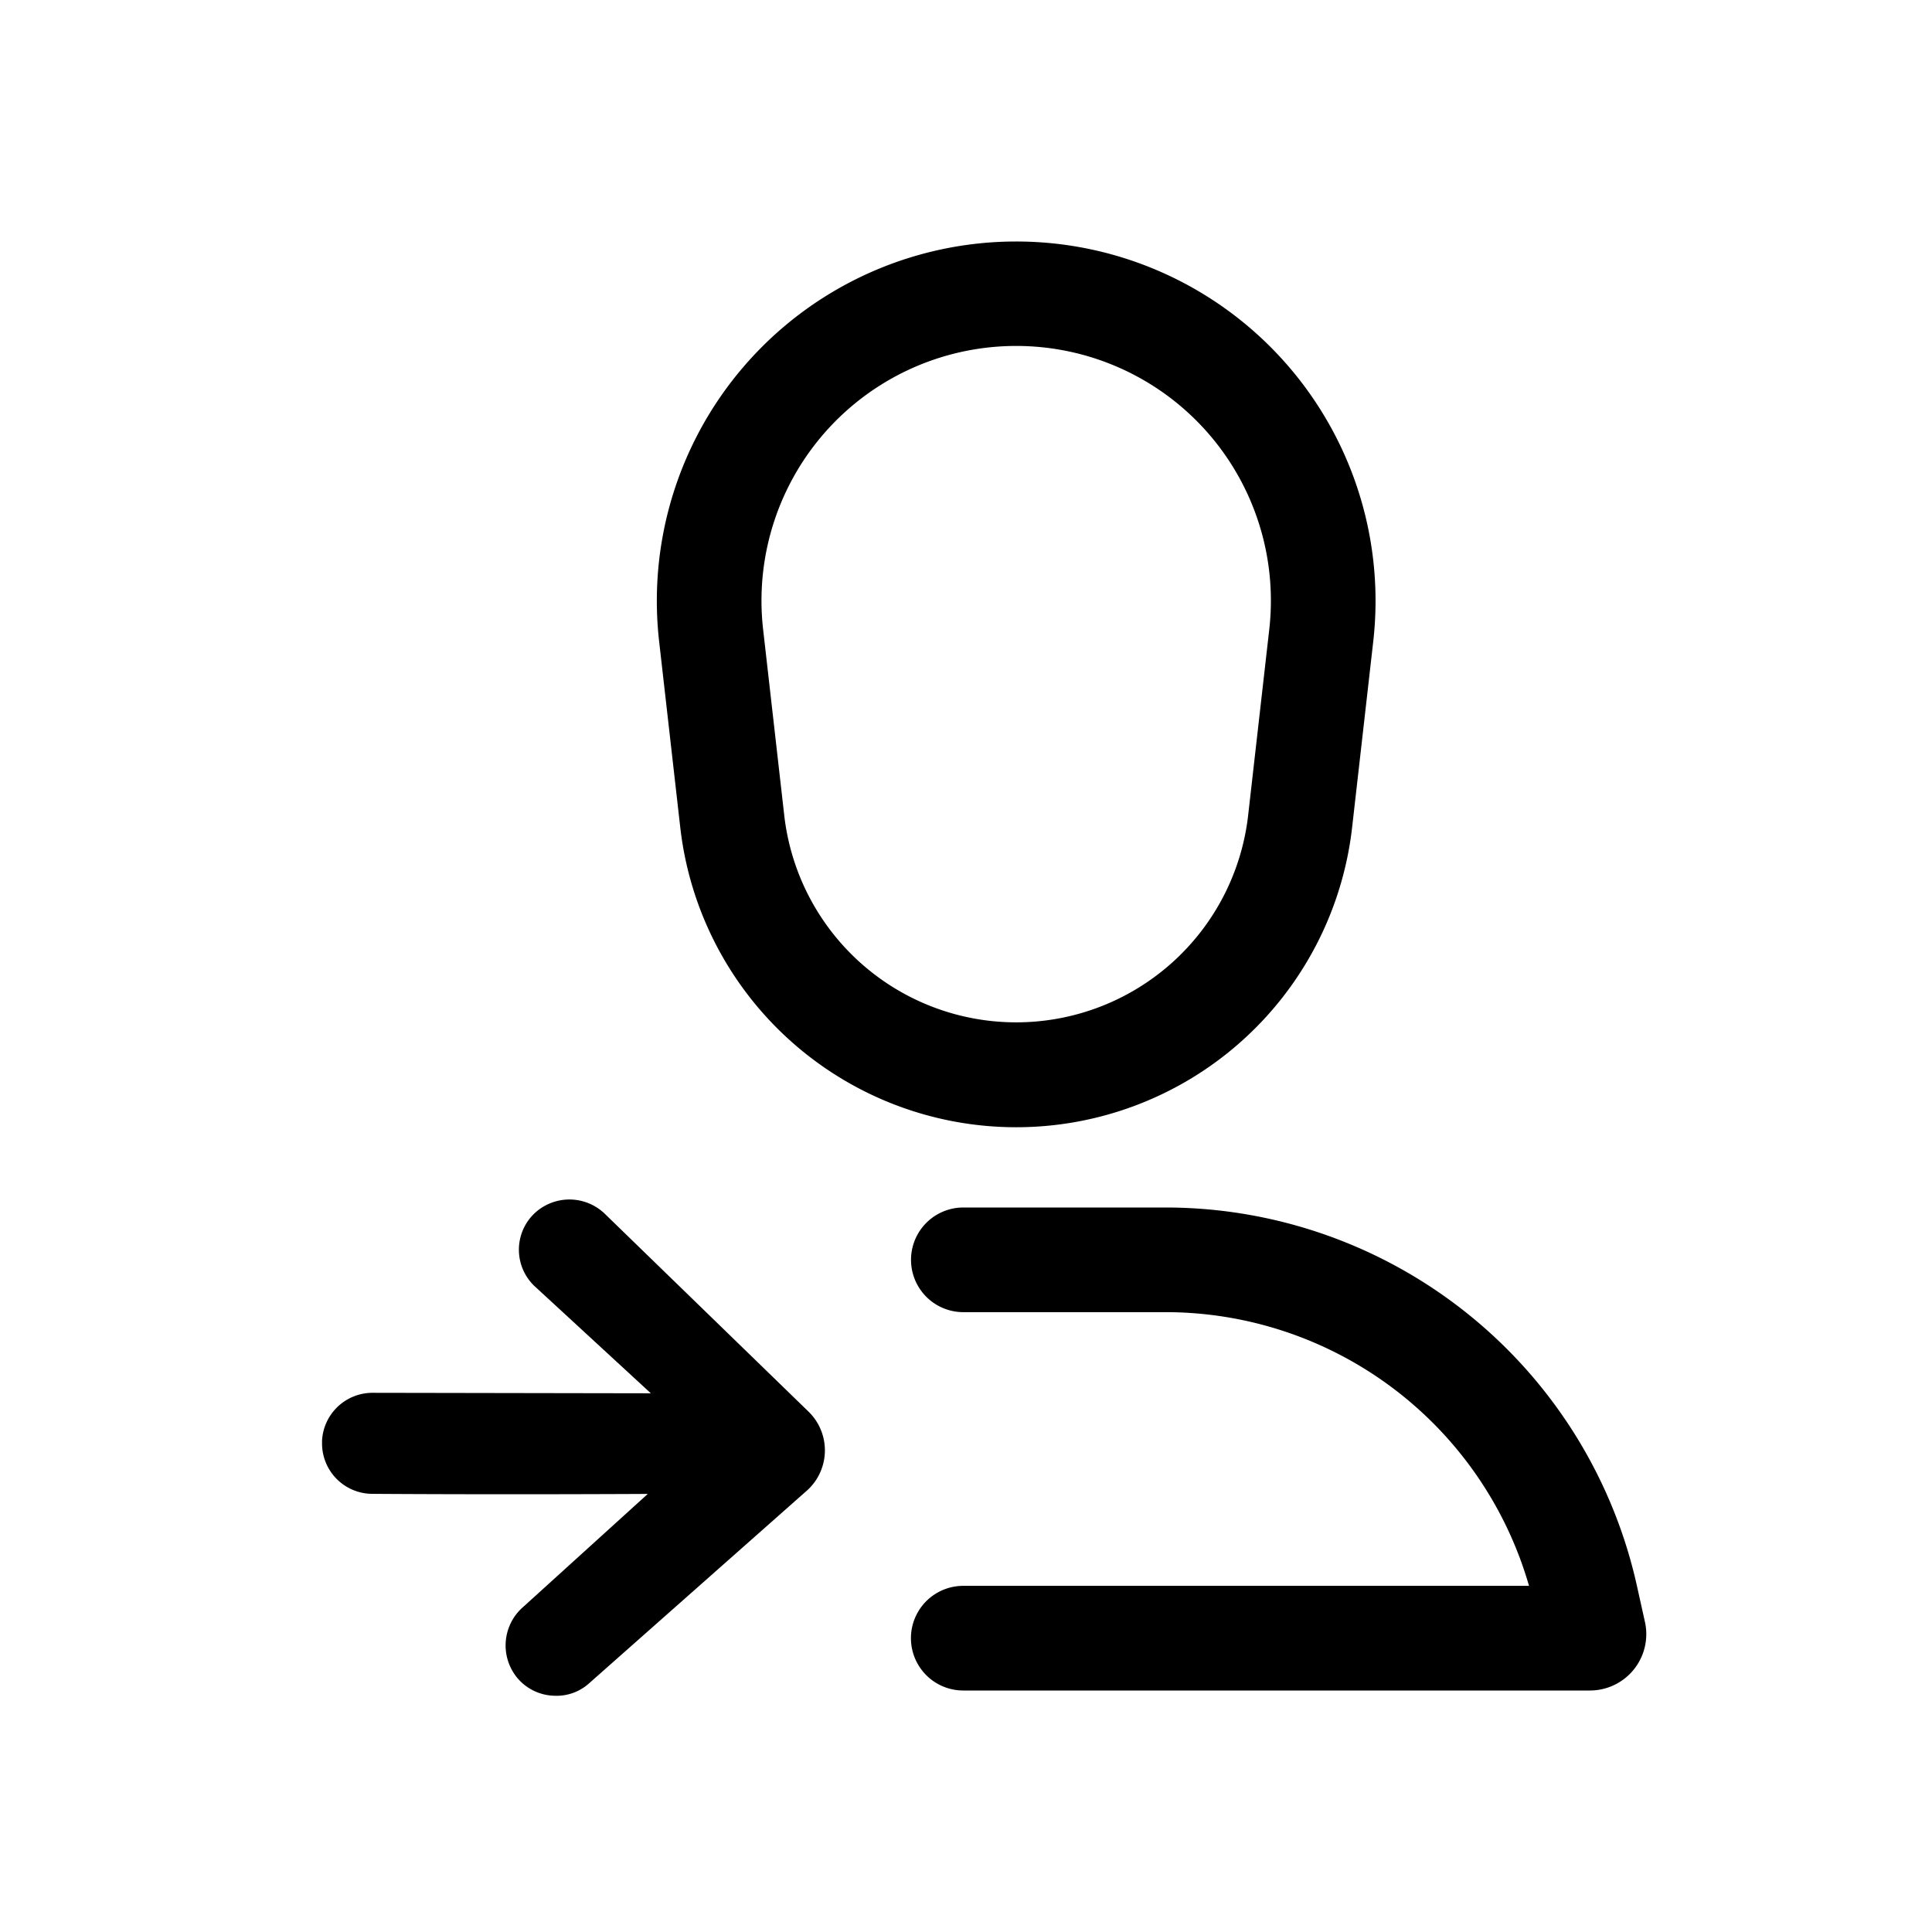 <svg xmlns="http://www.w3.org/2000/svg" viewBox="0 0 24 24">
  <defs/>
  <path d="M4 17.906a.628.628 0 01.63-.604l3.455.006-1.451-1.337a.624.624 0 01-.007-.886.633.633 0 01.886-.007l2.528 2.455a.671.671 0 01-.036 1l-2.693 2.383a.604.604 0 01-.43.149.62.62 0 01-.454-.219.633.633 0 01.07-.883l1.549-1.405s-1.785.01-3.426-.001a.626.626 0 01-.62-.65z"/>
  <path fill-rule="evenodd" d="M12.623 3a4.464 4.464 0 014.436 4.968l-.262 2.306a4.2 4.2 0 01-8.347 0l-.262-2.306A4.464 4.464 0 0112.623 3zm-2.881 7.127L9.48 7.821a3.164 3.164 0 116.287 0l-.262 2.306a2.9 2.9 0 01-5.763 0z"/>
  <path d="M14.477 15a6 6 0 015.857 4.698l.1.45a.7.7 0 01-.683.852h-7.785a.65.65 0 110-1.3h7.028a4.7 4.7 0 00-4.517-3.4h-2.51a.65.65 0 110-1.3h2.51z"/>
</svg>
